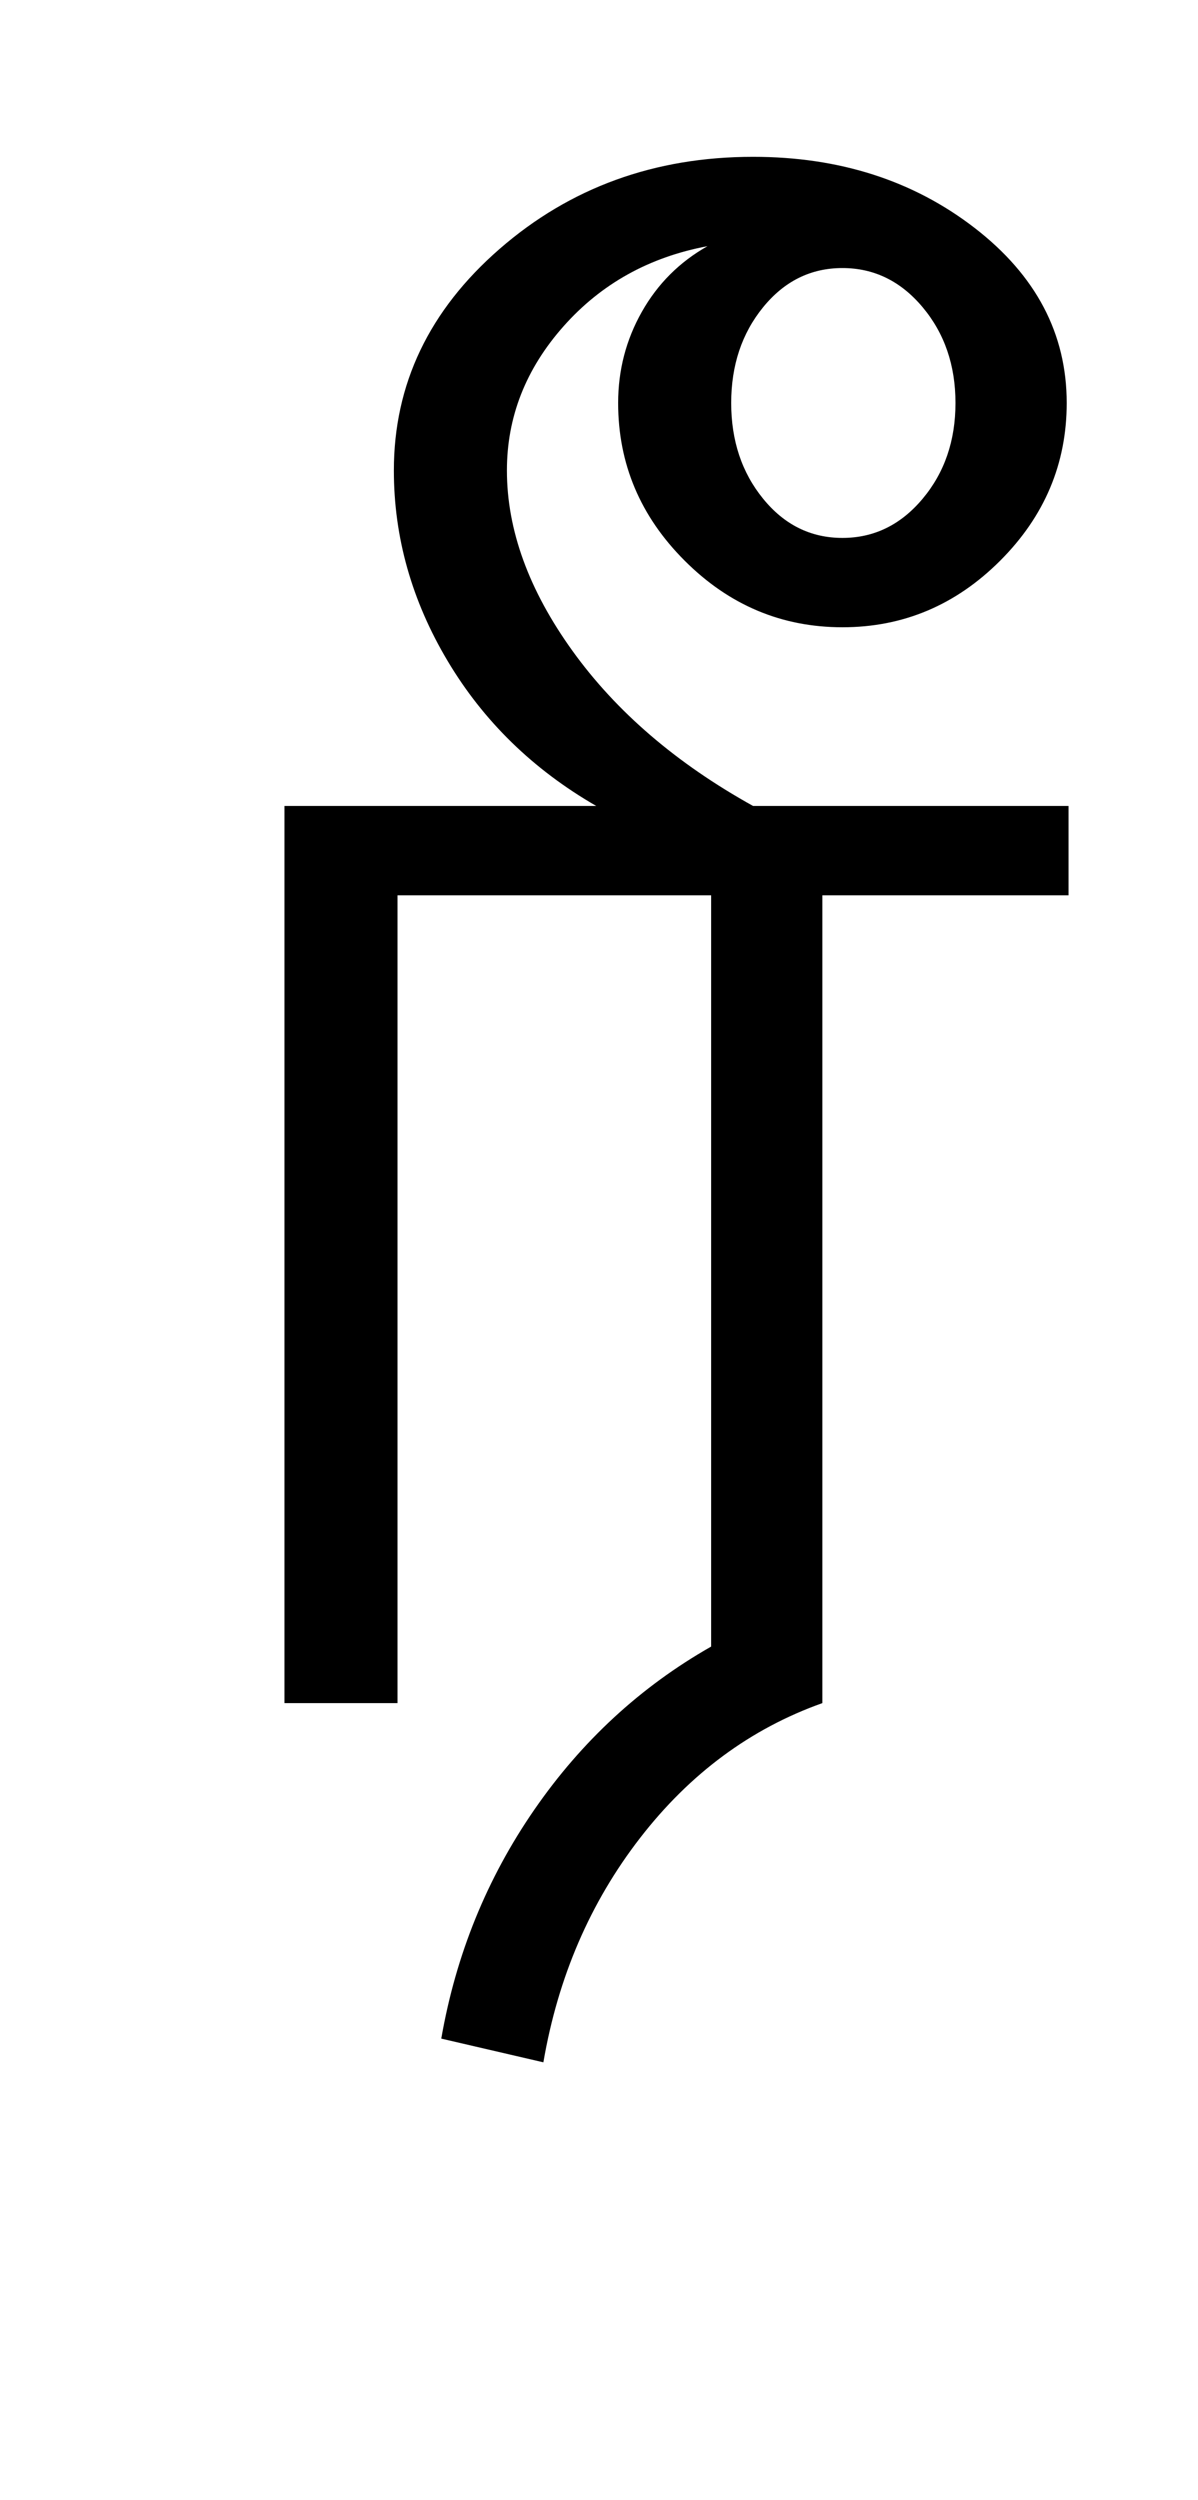 <?xml version="1.0" encoding="UTF-8"?>
<svg xmlns="http://www.w3.org/2000/svg" xmlns:xlink="http://www.w3.org/1999/xlink" width="164.25pt" height="342.75pt" viewBox="0 0 164.25 342.75" version="1.1">
<defs>
<g>
<symbol overflow="visible" id="glyph0-0">
<path style="stroke:none;" d="M 30.75 -215.25 L 215.25 -215.25 L 215.25 0 L 30.75 0 Z M 199.75 -15.25 L 199.75 -199.75 L 46 -199.75 L 46 -15.25 Z M 199.75 -15.25 "/>
</symbol>
<symbol overflow="visible" id="glyph0-1">
<path style="stroke:none;" d="M 38 -169 C 38 -180.832 42.832 -190.957 52.5 -199.375 C 62.164 -207.789 73.75 -212 87.25 -212 C 99.082 -212 109.207 -208.75 117.625 -202.25 C 126.039 -195.75 130.25 -187.75 130.25 -178.25 C 130.25 -169.914 127.207 -162.707 121.125 -156.625 C 115.039 -150.539 107.832 -147.5 99.5 -147.5 C 91.164 -147.5 83.957 -150.539 77.875 -156.625 C 71.789 -162.707 68.75 -169.914 68.75 -178.25 C 68.75 -182.75 69.832 -186.914 72 -190.75 C 74.164 -194.582 77.164 -197.582 81 -199.75 C 73 -198.25 66.414 -194.582 61.25 -188.75 C 56.082 -182.914 53.5 -176.332 53.5 -169 C 53.5 -160.832 56.5 -152.582 62.5 -144.25 C 68.5 -135.914 76.75 -128.832 87.25 -123 L 65.75 -123 C 57.082 -128 50.289 -134.625 45.375 -142.875 C 40.457 -151.125 38 -159.832 38 -169 Z M 88.625 -191.375 C 85.707 -187.789 84.25 -183.414 84.25 -178.25 C 84.25 -173.082 85.707 -168.707 88.625 -165.125 C 91.539 -161.539 95.164 -159.75 99.5 -159.75 C 103.832 -159.75 107.5 -161.539 110.5 -165.125 C 113.5 -168.707 115 -173.082 115 -178.25 C 115 -183.414 113.5 -187.789 110.5 -191.375 C 107.5 -194.957 103.832 -196.75 99.5 -196.75 C 95.164 -196.75 91.539 -194.957 88.625 -191.375 Z M 23 -123 L 130.5 -123 L 130.5 -110.75 L 96.75 -110.75 L 96.75 0 C 86.914 3.5 78.582 9.664 71.75 18.5 C 64.914 27.332 60.5 37.582 58.5 49.25 L 44.5 46 C 46.5 34.5 50.75 24.039 57.25 14.625 C 63.75 5.207 71.832 -2.25 81.5 -7.75 L 81.5 -110.75 L 38.5 -110.75 L 38.5 0 L 23 0 Z M 23 -123 "/>
</symbol>
</g>
</defs>
<g id="surface1">
<rect x="0" y="0" width="164.25" height="342.75" style="fill:rgb(100%,100%,100%);fill-opacity:1;stroke:none;"/>
<g style="fill:rgb(0%,0%,0%);fill-opacity:1;">
  <use xlink:href="#glyph0-1" x="16" y="233.5"/>
</g>
</g>
</svg>
